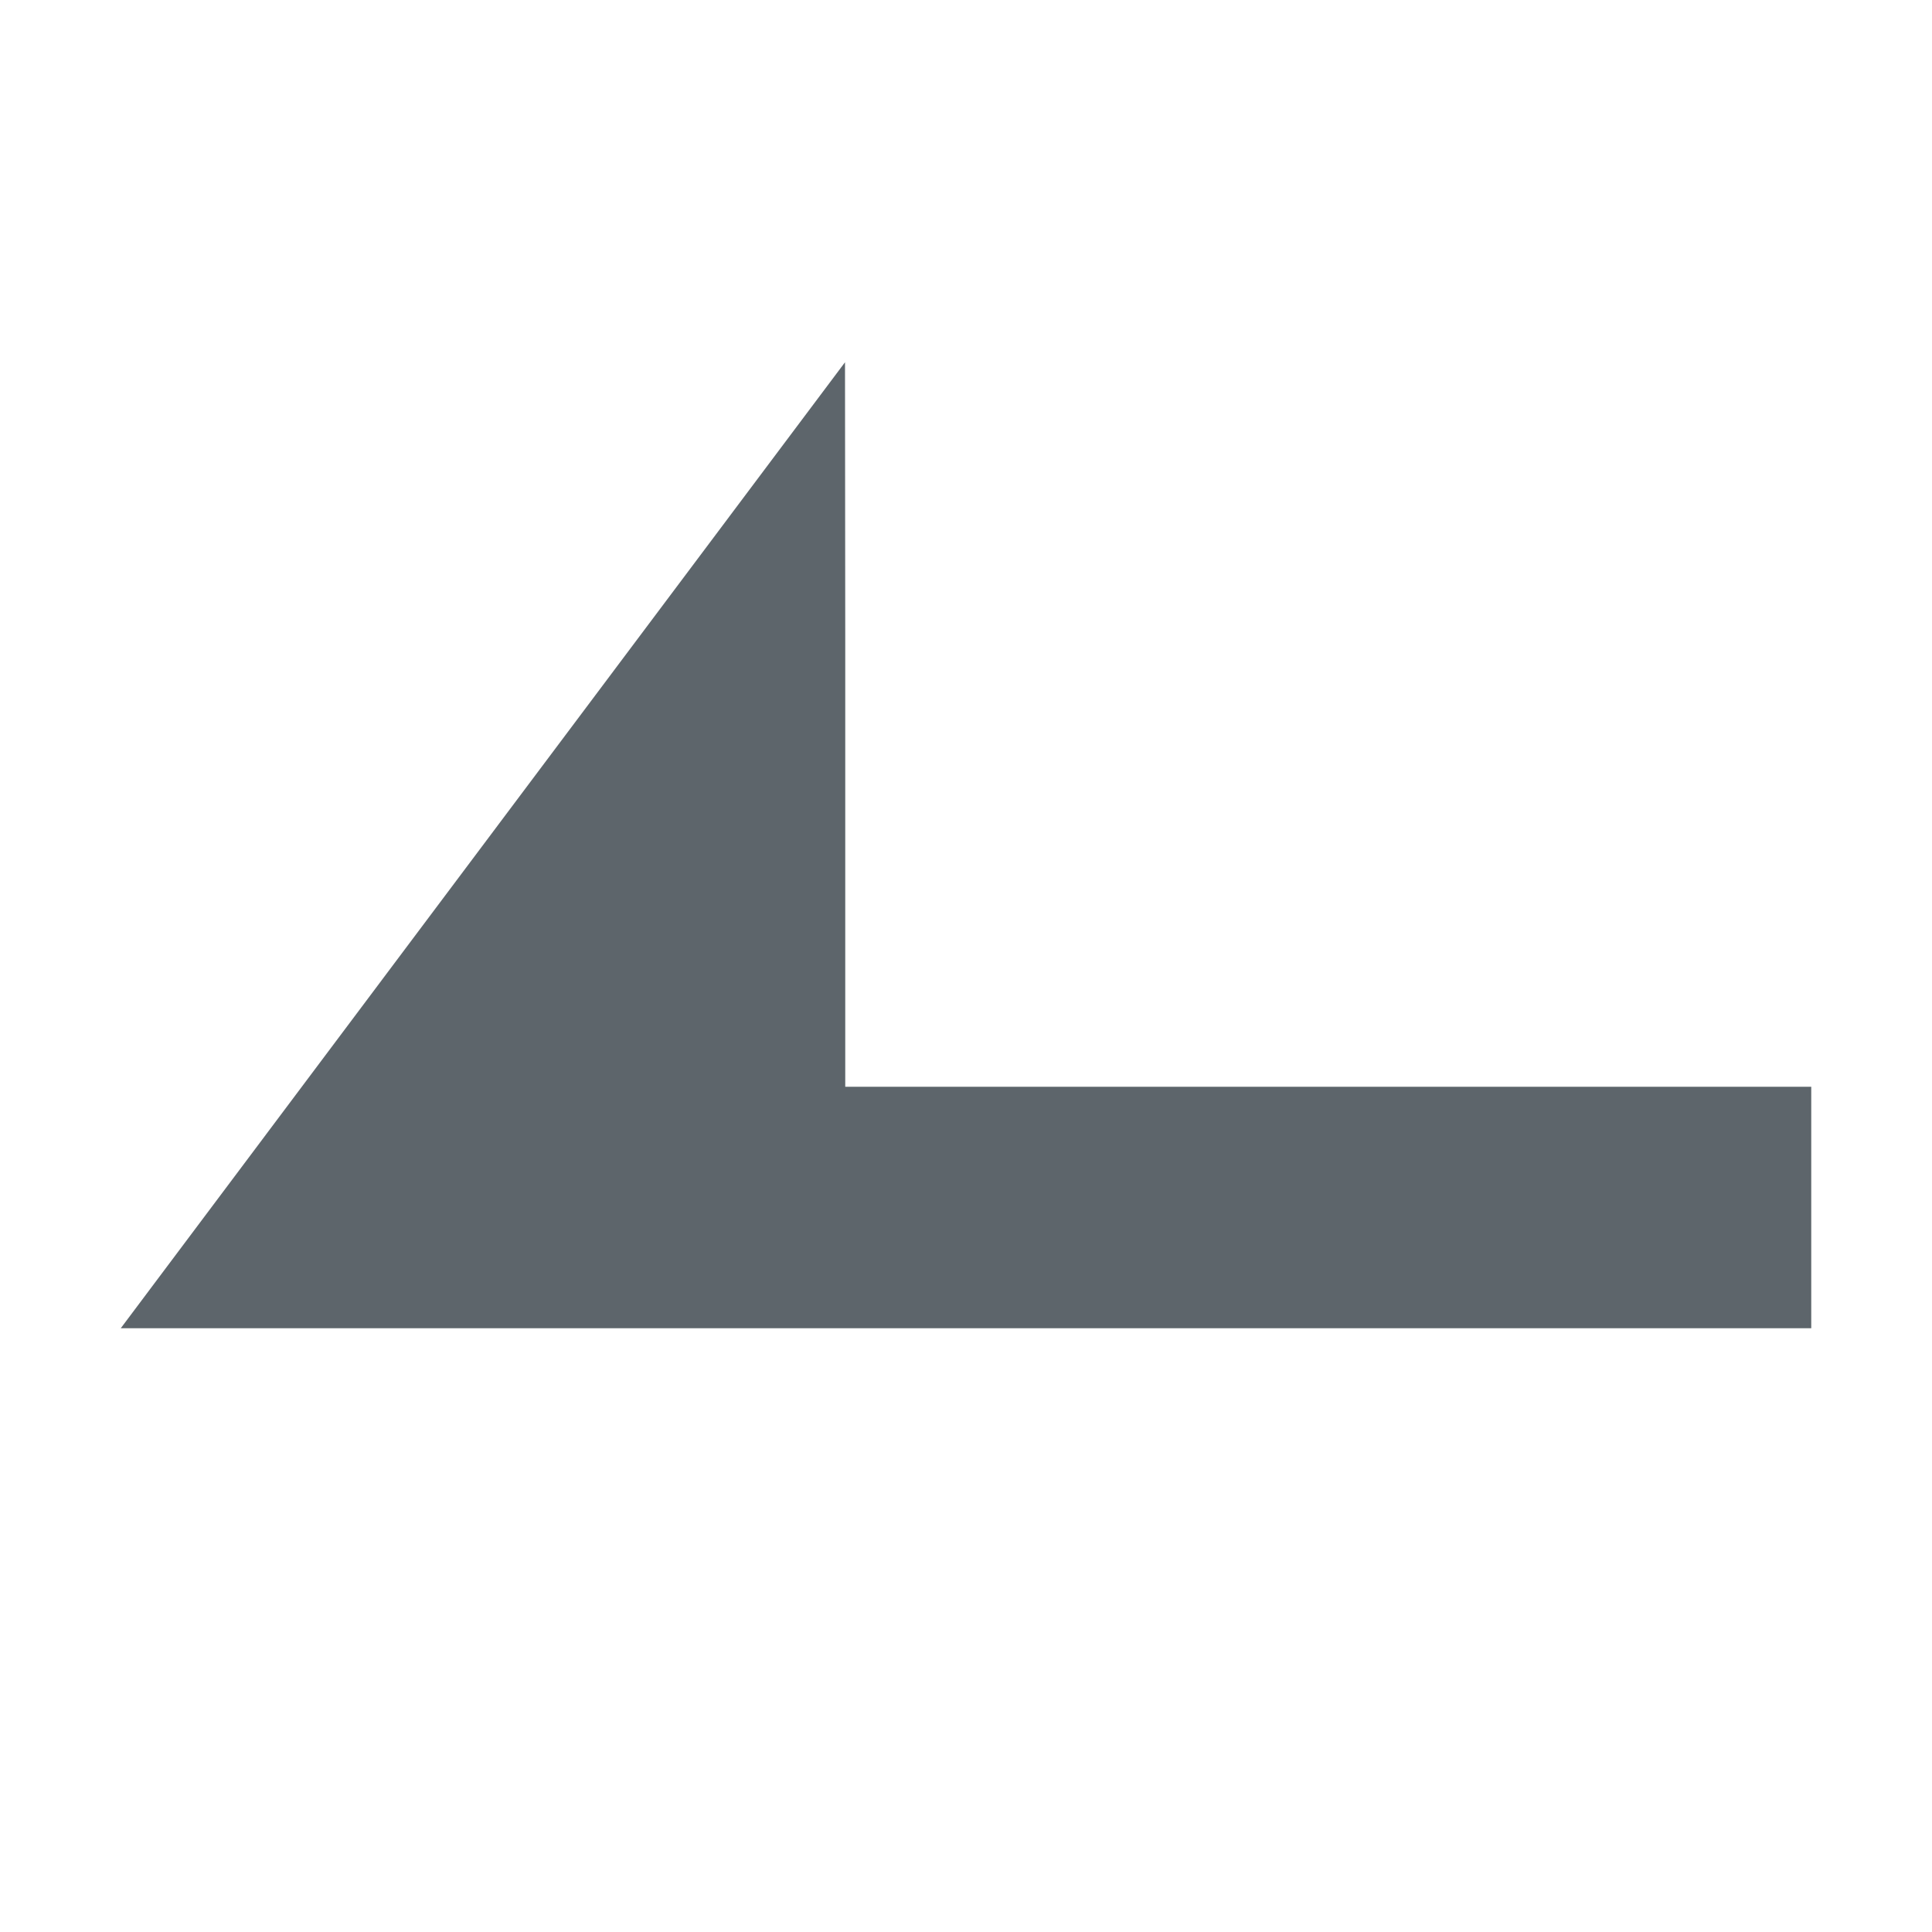 <svg xmlns="http://www.w3.org/2000/svg" width="16" height="16"><defs><style id="current-color-scheme" type="text/css"></style></defs><path d="M6.998 3L7 5.286V9h8v2H1z" fill="currentColor" color="#5d656b"/></svg>